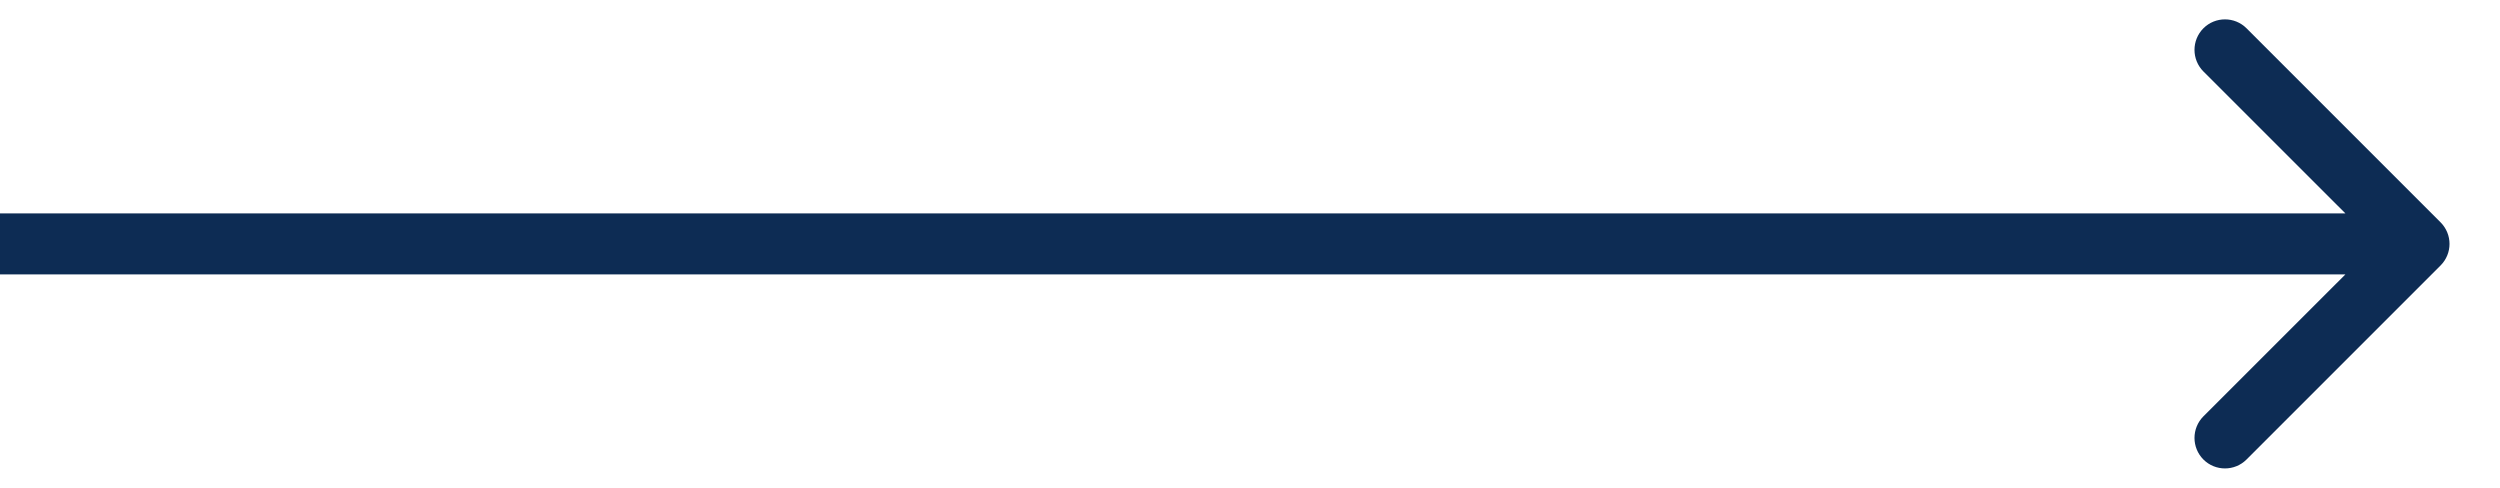 <svg width="41" height="8" viewBox="0 0 41 8" fill="none" xmlns="http://www.w3.org/2000/svg">
<path d="M40.025 4.354C40.221 4.158 40.221 3.842 40.025 3.646L36.843 0.464C36.648 0.269 36.331 0.269 36.136 0.464C35.941 0.66 35.941 0.976 36.136 1.172L38.965 4L36.136 6.828C35.941 7.024 35.941 7.34 36.136 7.536C36.331 7.731 36.648 7.731 36.843 7.536L40.025 4.354ZM0 4.5H39.672V3.5H0V4.5Z" fill="#0D2C54"/>
</svg>

